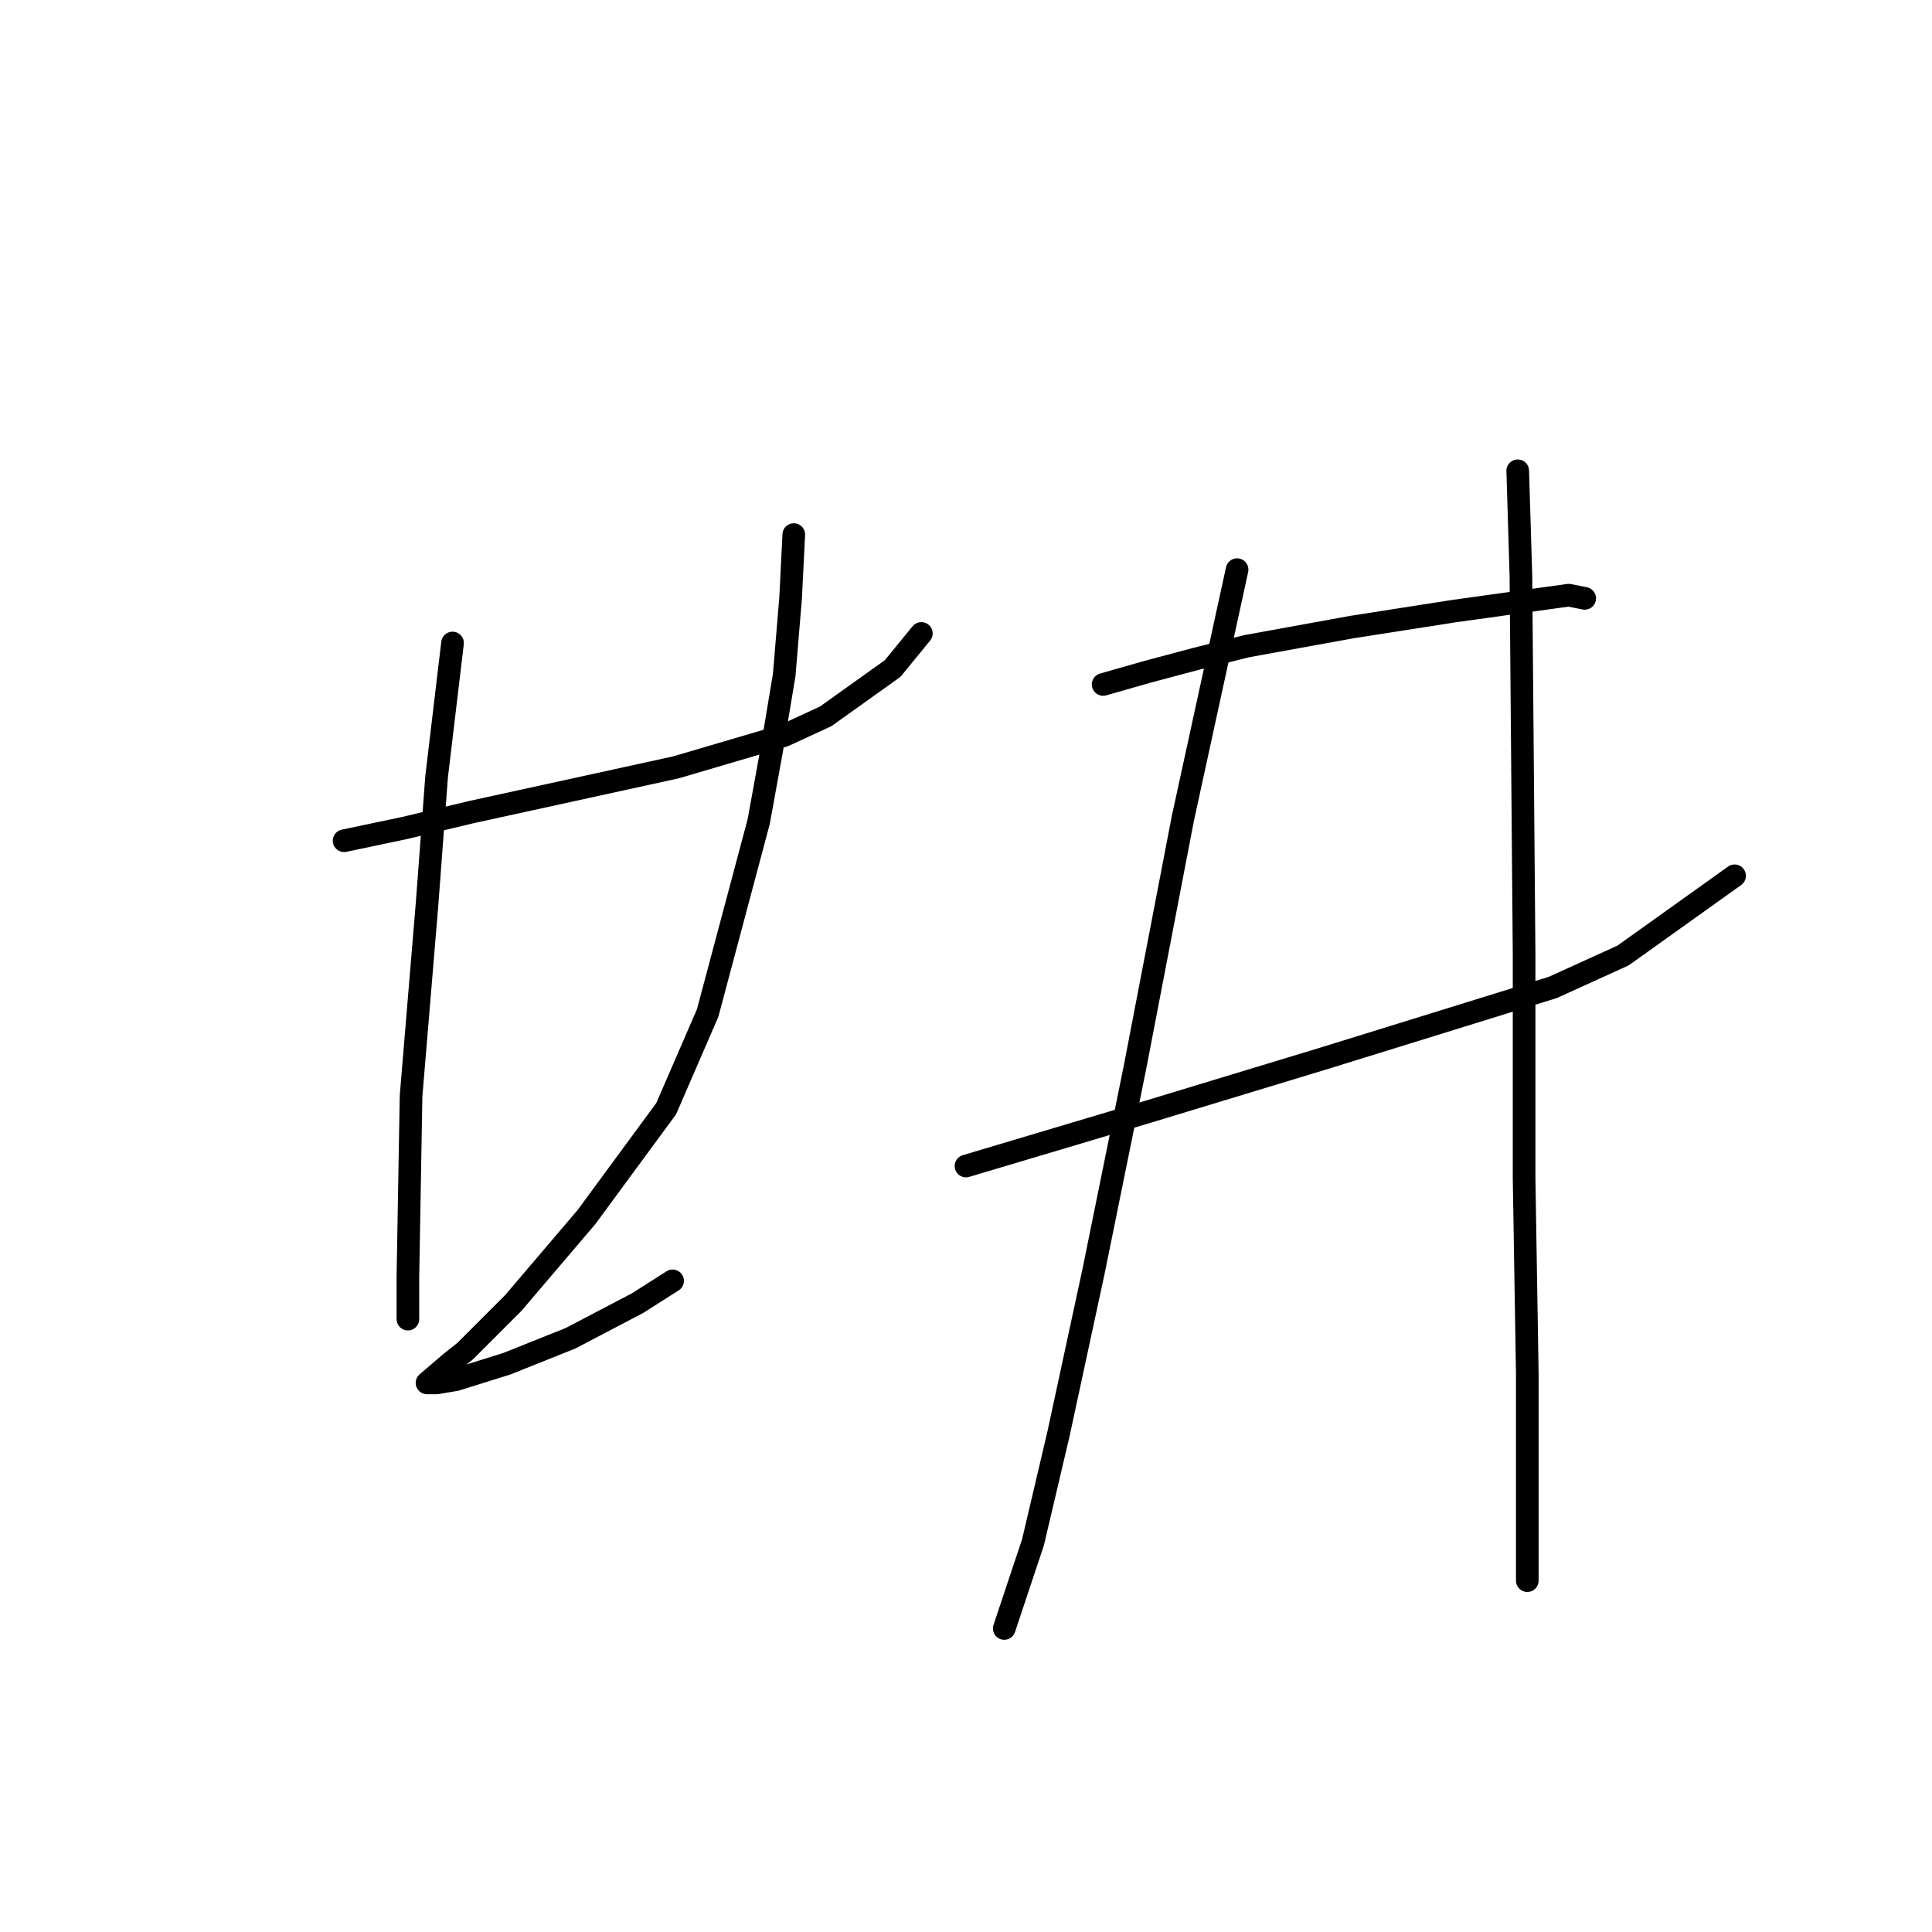 <?xml version="1.0" standalone="no"?>
    <svg width="256" height="256" xmlns="http://www.w3.org/2000/svg" version="1.1">
    <polyline stroke="black" stroke-width="3" stroke-linecap="round" fill="transparent" stroke-linejoin="round" points="45.595 111.402 53.624 109.712 62.499 107.599 89.544 101.683 103.912 97.457 109.406 94.921 118.28 88.582 122.083 83.934 122.083 83.934 " />
        <polyline stroke="black" stroke-width="3" stroke-linecap="round" fill="transparent" stroke-linejoin="round" points="59.963 85.202 57.85 102.95 56.582 119.854 54.469 145.209 54.047 169.296 54.047 174.367 54.047 174.79 54.047 174.79 " />
        <polyline stroke="black" stroke-width="3" stroke-linecap="round" fill="transparent" stroke-linejoin="round" points="105.18 70.834 104.757 79.286 103.912 89.428 102.222 99.57 100.531 108.867 93.77 134.222 88.276 146.899 77.712 161.267 67.992 172.677 61.653 179.016 59.54 180.706 56.582 183.242 57.85 183.242 60.386 182.819 67.147 180.706 75.599 177.325 84.473 172.677 89.122 169.719 89.122 169.719 " />
        <polyline stroke="black" stroke-width="3" stroke-linecap="round" fill="transparent" stroke-linejoin="round" points="146.171 90.695 152.087 89.005 158.425 87.315 165.187 85.624 179.132 83.089 192.655 80.976 207.868 78.863 209.981 79.286 209.981 79.286 " />
        <polyline stroke="black" stroke-width="3" stroke-linecap="round" fill="transparent" stroke-linejoin="round" points="127.999 154.506 152.087 147.322 175.751 140.138 205.755 130.841 215.052 126.615 229.842 116.05 229.842 116.05 " />
        <polyline stroke="black" stroke-width="3" stroke-linecap="round" fill="transparent" stroke-linejoin="round" points="163.919 75.482 156.735 108.444 150.396 141.406 144.903 168.451 140.254 190.003 136.874 204.371 133.07 215.781 133.07 215.781 " />
        <polyline stroke="black" stroke-width="3" stroke-linecap="round" fill="transparent" stroke-linejoin="round" points="201.107 62.382 201.529 76.327 201.952 126.615 201.952 156.196 202.374 181.974 202.374 209.442 202.374 209.442 " />
        </svg>